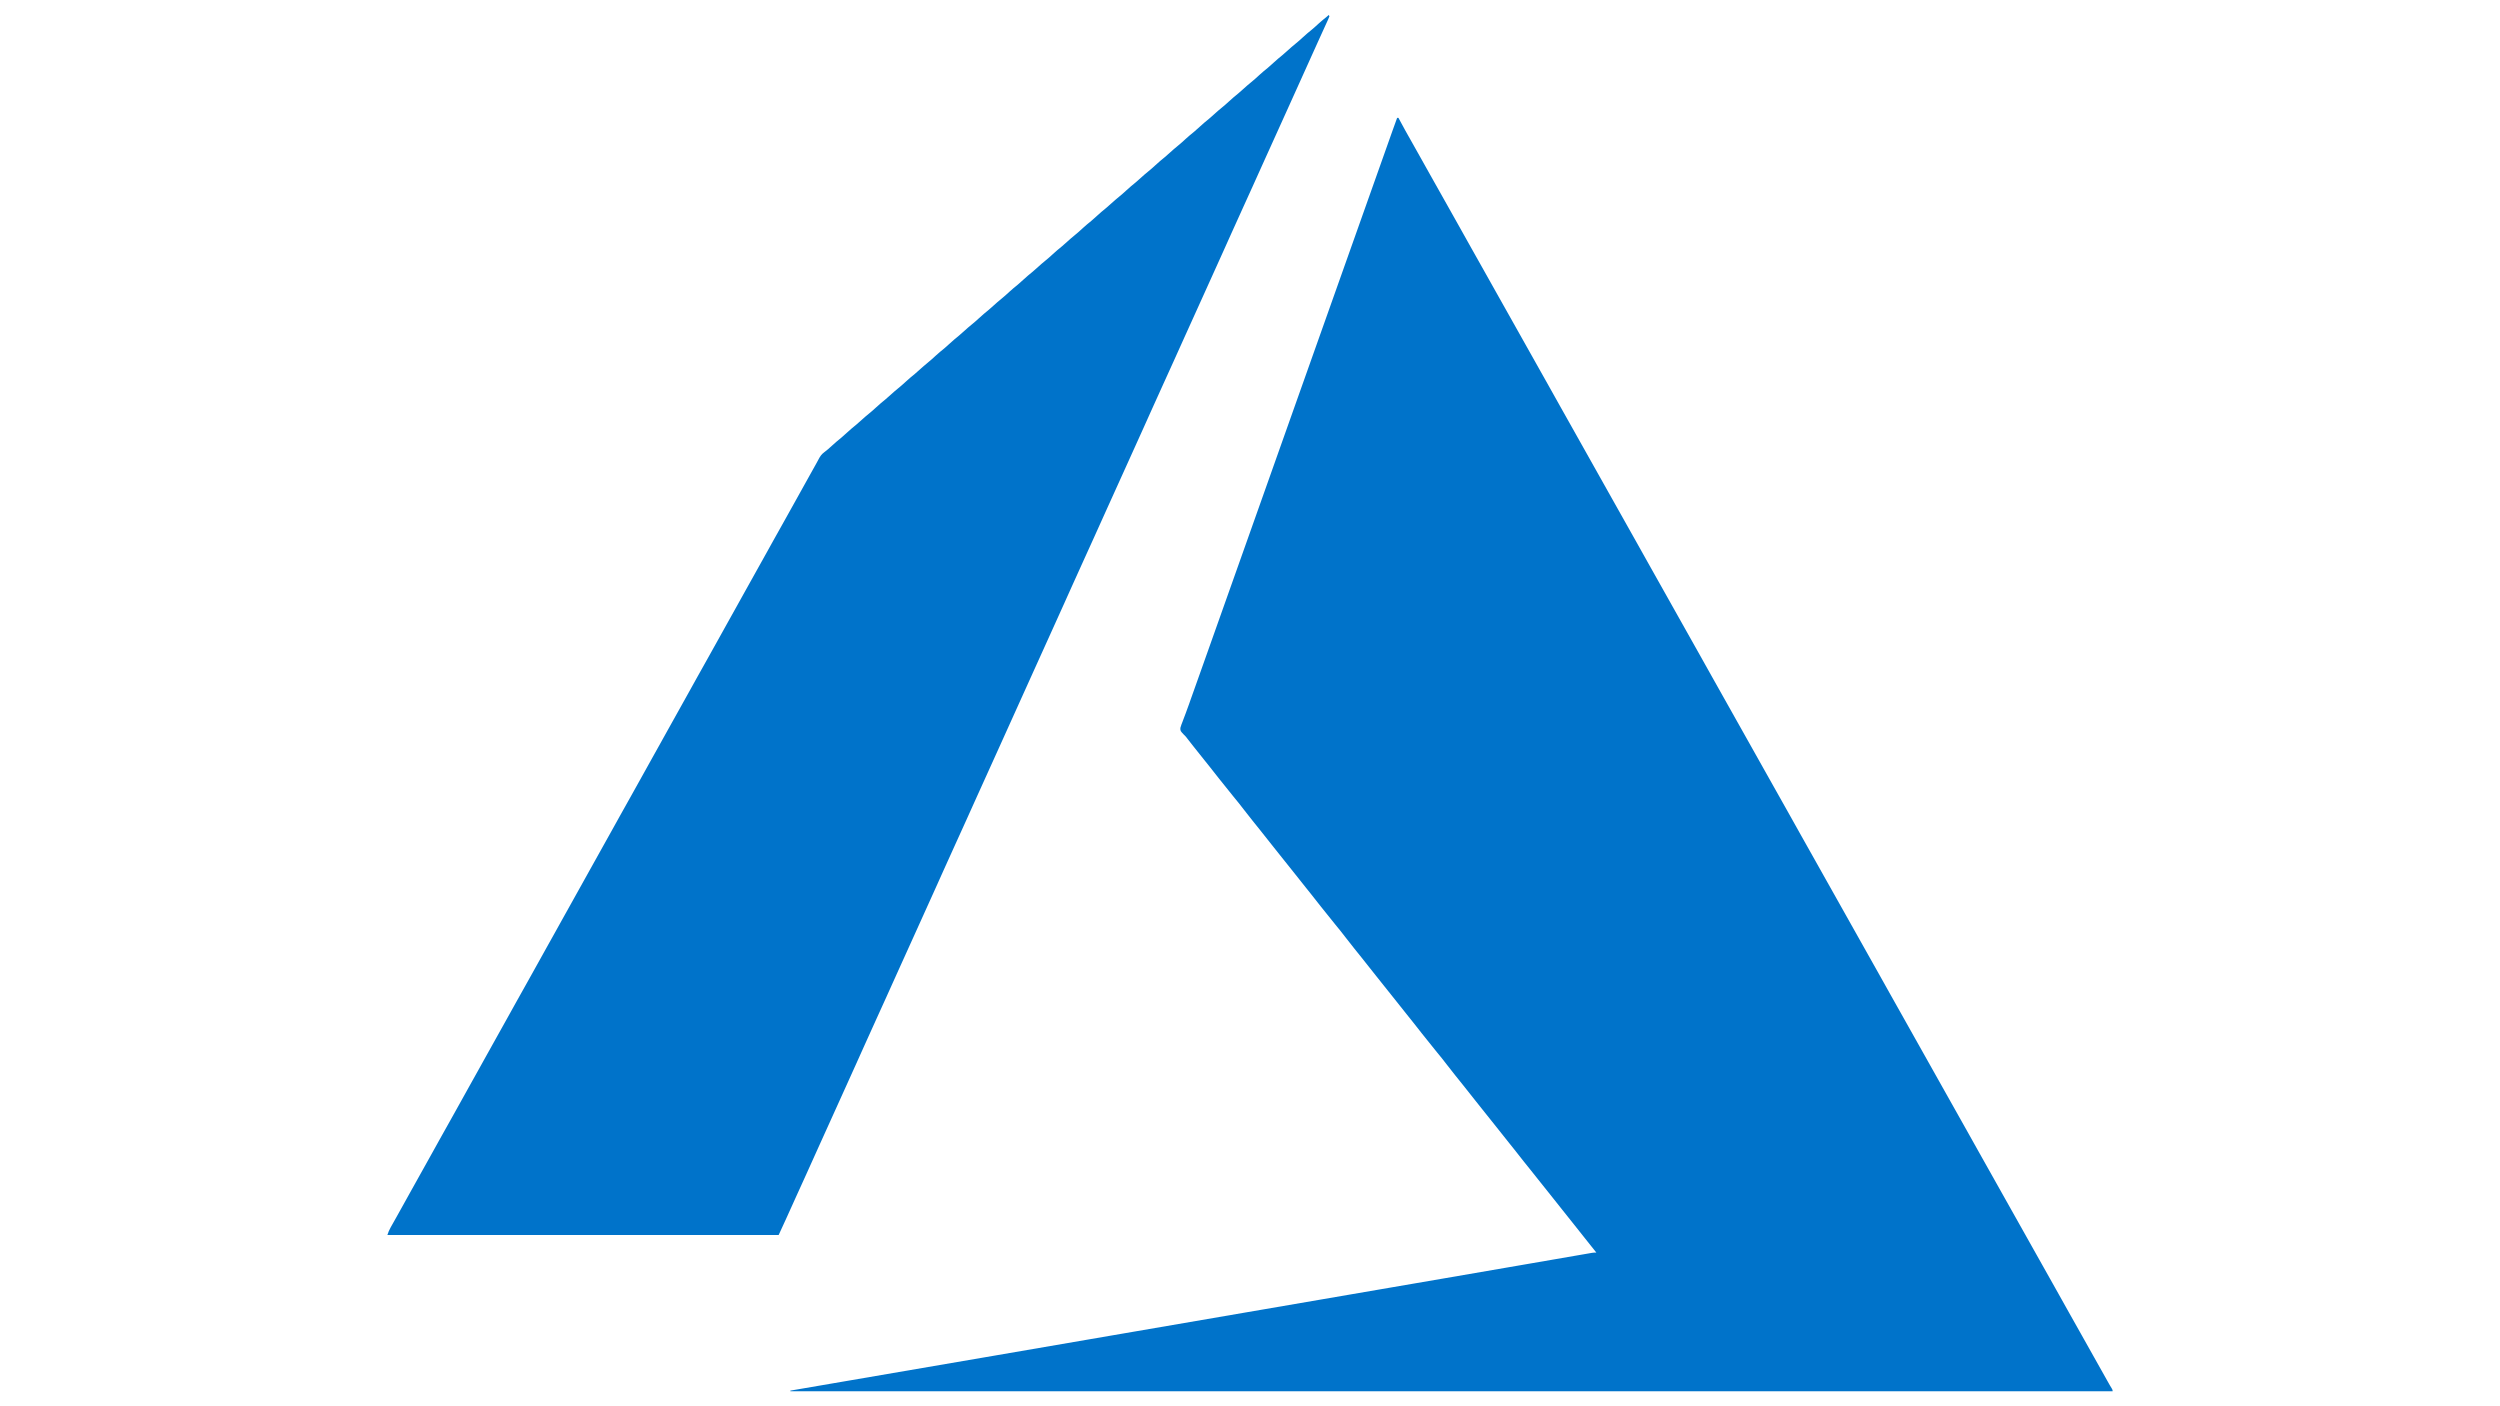 <?xml version="1.0" encoding="UTF-8"?>
<svg version="1.1" xmlns="http://www.w3.org/2000/svg" width="3840" height="2160">
<path d="M0 0 C0.66 0 1.32 0 2 0 C2.331 0.617 2.662 1.234 3.003 1.87 C9.31 13.613 15.687 25.303 22.339 36.855 C26.442 43.99 30.45 51.175 34.438 58.375 C39.633 67.754 44.87 77.109 50.156 86.437 C54.126 93.446 58.069 100.469 62 107.5 C66.48 115.511 70.978 123.512 75.5 131.5 C81.78 142.595 88.011 153.716 94.234 164.843 C97.154 170.063 100.077 175.281 103 180.5 C106.513 186.773 110.026 193.046 113.535 199.32 C119.169 209.392 124.815 219.457 130.5 229.5 C137.969 242.696 145.369 255.931 152.771 269.166 C158.992 280.29 165.222 291.408 171.5 302.5 C178.969 315.696 186.369 328.931 193.771 342.166 C199.992 353.29 206.222 364.408 212.5 375.5 C218.78 386.595 225.011 397.716 231.234 408.843 C234.154 414.063 237.077 419.281 240 424.5 C243.513 430.773 247.026 437.046 250.535 443.32 C256.169 453.392 261.815 463.457 267.5 473.5 C274.969 486.696 282.369 499.931 289.771 513.166 C295.992 524.29 302.222 535.408 308.5 546.5 C315.969 559.696 323.369 572.931 330.771 586.166 C336.992 597.29 343.222 608.408 349.5 619.5 C355.78 630.595 362.011 641.716 368.234 652.843 C371.154 658.063 374.077 663.281 377 668.5 C380.513 674.773 384.026 681.046 387.535 687.32 C393.169 697.392 398.815 707.457 404.5 717.5 C411.969 730.696 419.369 743.931 426.771 757.166 C432.992 768.29 439.222 779.408 445.5 790.5 C451.78 801.595 458.011 812.716 464.234 823.843 C467.154 829.063 470.077 834.281 473 839.5 C476.513 845.773 480.026 852.046 483.535 858.32 C489.169 868.392 494.815 878.457 500.5 888.5 C507.969 901.696 515.369 914.931 522.771 928.166 C528.992 939.29 535.222 950.408 541.5 961.5 C548.969 974.696 556.369 987.931 563.771 1001.166 C569.992 1012.29 576.222 1023.408 582.5 1034.5 C588.78 1045.595 595.011 1056.716 601.234 1067.843 C604.154 1073.063 607.077 1078.281 610 1083.5 C613.513 1089.773 617.026 1096.046 620.535 1102.32 C626.169 1112.392 631.815 1122.457 637.5 1132.5 C644.969 1145.696 652.369 1158.931 659.771 1172.166 C665.992 1183.29 672.222 1194.408 678.5 1205.5 C685.969 1218.696 693.369 1231.931 700.771 1245.166 C706.992 1256.29 713.222 1267.408 719.5 1278.5 C725.78 1289.595 732.011 1300.716 738.234 1311.843 C741.154 1317.063 744.077 1322.281 747 1327.5 C750.513 1333.773 754.026 1340.046 757.535 1346.32 C763.169 1356.392 768.815 1366.457 774.5 1376.5 C781.969 1389.696 789.369 1402.931 796.771 1416.166 C802.992 1427.29 809.222 1438.408 815.5 1449.5 C822.969 1462.696 830.369 1475.931 837.771 1489.166 C843.992 1500.29 850.222 1511.408 856.5 1522.5 C862.78 1533.595 869.011 1544.716 875.234 1555.843 C878.154 1561.063 881.077 1566.281 884 1571.5 C887.513 1577.773 891.026 1584.046 894.535 1590.32 C900.169 1600.392 905.815 1610.457 911.5 1620.5 C918.969 1633.696 926.369 1646.931 933.771 1660.166 C939.992 1671.29 946.222 1682.408 952.5 1693.5 C959.969 1706.696 967.369 1719.931 974.771 1733.166 C980.992 1744.29 987.222 1755.408 993.5 1766.5 C999.78 1777.595 1006.011 1788.716 1012.234 1799.843 C1015.154 1805.063 1018.077 1810.281 1021 1815.5 C1024.513 1821.773 1028.026 1828.046 1031.535 1834.32 C1037.169 1844.392 1042.815 1854.457 1048.5 1864.5 C1055.969 1877.696 1063.369 1890.931 1070.771 1904.166 C1077.224 1915.705 1083.687 1927.238 1090.188 1938.75 C1090.728 1939.709 1091.269 1940.667 1091.826 1941.655 C1092.583 1942.994 1092.583 1942.994 1093.355 1944.359 C1093.795 1945.138 1094.235 1945.916 1094.688 1946.718 C1095.647 1948.386 1096.645 1950.033 1097.665 1951.665 C1099 1954 1099 1954 1099 1956 C428.77 1956 -241.46 1956 -932 1956 C-932 1955.67 -932 1955.34 -932 1955 C-931.064 1954.84 -930.128 1954.679 -929.163 1954.514 C-825.604 1936.786 -722.046 1919.053 -618.5 1901.25 C-617.526 1901.082 -616.551 1900.915 -615.548 1900.742 C-596.773 1897.514 -577.997 1894.286 -559.222 1891.057 C-531.923 1886.362 -504.624 1881.669 -477.324 1876.977 C-475.875 1876.728 -475.875 1876.728 -474.397 1876.473 C-462.623 1874.45 -450.849 1872.426 -439.075 1870.403 C-432.156 1869.213 -425.236 1868.024 -418.317 1866.835 C-356.019 1856.127 -293.722 1845.423 -231.424 1834.72 C-223.072 1833.285 -214.721 1831.85 -206.369 1830.415 C-160.377 1822.513 -114.385 1814.612 -68.393 1806.712 C-56.222 1804.622 -44.051 1802.531 -31.88 1800.441 C-30.68 1800.235 -29.48 1800.028 -28.243 1799.816 C-22.202 1798.778 -16.161 1797.741 -10.12 1796.703 C1.793 1794.657 13.707 1792.61 25.62 1790.564 C39.58 1788.167 53.54 1785.769 67.5 1783.371 C68.636 1783.176 69.772 1782.981 70.943 1782.78 C103.806 1777.134 136.667 1771.473 169.526 1765.799 C176.031 1764.676 182.536 1763.554 189.041 1762.431 C192.202 1761.886 195.364 1761.34 198.525 1760.795 C200.599 1760.437 202.673 1760.079 204.747 1759.721 C216.725 1757.654 228.702 1755.585 240.679 1753.512 C247.991 1752.246 255.304 1750.983 262.617 1749.722 C267.595 1748.863 272.573 1748.001 277.55 1747.138 C280.547 1746.618 283.543 1746.102 286.541 1745.586 C287.911 1745.35 289.282 1745.112 290.653 1744.873 C292.506 1744.551 294.359 1744.232 296.213 1743.914 C297.242 1743.736 298.271 1743.559 299.331 1743.375 C302 1743 302 1743 306 1743 C300.237 1735.608 294.426 1728.262 288.5 1721 C282.118 1713.177 275.878 1705.249 269.666 1697.291 C264.341 1690.474 258.968 1683.703 253.5 1677 C247.119 1669.176 240.878 1661.249 234.666 1653.291 C228.801 1645.782 222.86 1638.343 216.836 1630.961 C212.888 1626.115 209.012 1621.218 205.166 1616.291 C201.646 1611.793 198.051 1607.36 194.438 1602.938 C189.71 1597.15 185.122 1591.282 180.59 1585.34 C177.653 1581.522 174.609 1577.793 171.562 1574.062 C165.157 1566.22 158.896 1558.273 152.666 1550.291 C146.802 1542.783 140.861 1535.345 134.839 1527.964 C130.869 1523.09 126.965 1518.17 123.094 1513.219 C119.758 1508.955 116.387 1504.722 113 1500.5 C109.157 1495.711 105.344 1490.9 101.562 1486.062 C97.645 1481.052 93.653 1476.109 89.625 1471.188 C85.158 1465.727 80.819 1460.188 76.562 1454.562 C71.563 1447.96 66.384 1441.536 61.092 1435.167 C57.015 1430.254 53.038 1425.276 49.115 1420.24 C45.615 1415.756 42.037 1411.341 38.438 1406.938 C33.71 1401.15 29.122 1395.282 24.59 1389.34 C21.653 1385.522 18.609 1381.793 15.562 1378.062 C9.157 1370.22 2.896 1362.273 -3.334 1354.291 C-9.198 1346.783 -15.139 1339.345 -21.161 1331.964 C-25.131 1327.09 -29.035 1322.17 -32.906 1317.219 C-36.242 1312.955 -39.613 1308.722 -43 1304.5 C-46.843 1299.711 -50.656 1294.9 -54.438 1290.062 C-58.355 1285.052 -62.347 1280.109 -66.375 1275.188 C-70.842 1269.727 -75.181 1264.188 -79.438 1258.562 C-84.437 1251.96 -89.616 1245.536 -94.908 1239.167 C-98.985 1234.254 -102.962 1229.276 -106.885 1224.24 C-110.385 1219.756 -113.963 1215.341 -117.562 1210.938 C-122.29 1205.15 -126.878 1199.282 -131.41 1193.34 C-134.347 1189.522 -137.391 1185.793 -140.438 1182.062 C-146.843 1174.22 -153.104 1166.273 -159.334 1158.291 C-165.198 1150.783 -171.139 1143.345 -177.161 1135.964 C-181.131 1131.09 -185.035 1126.17 -188.906 1121.219 C-192.242 1116.955 -195.613 1112.722 -199 1108.5 C-202.843 1103.711 -206.656 1098.9 -210.438 1094.062 C-214.355 1089.052 -218.347 1084.109 -222.375 1079.188 C-226.842 1073.727 -231.181 1068.188 -235.438 1062.562 C-240.437 1055.96 -245.616 1049.536 -250.908 1043.167 C-254.985 1038.254 -258.962 1033.276 -262.885 1028.24 C-266.385 1023.756 -269.963 1019.341 -273.562 1014.938 C-278.29 1009.15 -282.878 1003.282 -287.41 997.34 C-290.347 993.522 -293.391 989.793 -296.438 986.062 C-301.921 979.349 -307.309 972.567 -312.644 965.735 C-314.987 962.737 -317.337 959.743 -319.688 956.75 C-320.103 956.22 -320.518 955.69 -320.946 955.144 C-321.359 954.617 -321.773 954.09 -322.199 953.547 C-322.619 952.991 -323.039 952.435 -323.472 951.862 C-325.045 949.878 -325.045 949.878 -327.235 947.804 C-333.024 941.742 -333.024 941.742 -332.96 937.114 C-332.057 933.665 -330.855 930.486 -329.5 927.188 C-329.009 925.883 -328.524 924.577 -328.044 923.27 C-326.977 920.384 -325.883 917.511 -324.771 914.642 C-322.931 909.861 -321.213 905.041 -319.516 900.207 C-319.065 898.926 -319.065 898.926 -318.606 897.618 C-317.979 895.833 -317.352 894.049 -316.725 892.264 C-315.027 887.45 -313.306 882.645 -311.586 877.84 C-306.958 864.897 -302.361 851.943 -297.767 838.988 C-296.364 835.032 -294.961 831.077 -293.558 827.121 C-293.206 826.131 -293.206 826.131 -292.848 825.122 C-292.374 823.784 -291.899 822.447 -291.425 821.11 C-290.471 818.42 -289.517 815.731 -288.563 813.042 C-285.534 804.506 -282.506 795.97 -279.477 787.434 C-279.25 786.796 -279.024 786.159 -278.791 785.502 C-277.65 782.287 -276.51 779.073 -275.369 775.858 C-273.309 770.051 -271.248 764.245 -269.188 758.439 C-268.042 755.209 -266.896 751.98 -265.75 748.75 C-265.292 747.458 -264.833 746.167 -264.375 744.875 C-239.625 675.125 -239.625 675.125 -238.937 673.187 C-238.479 671.896 -238.021 670.604 -237.563 669.313 C-236.416 666.083 -235.27 662.853 -234.124 659.623 C-232.065 653.819 -230.005 648.014 -227.946 642.21 C-226.804 638.992 -225.662 635.773 -224.52 632.555 C-224.293 631.917 -224.067 631.279 -223.834 630.622 C-220.568 621.418 -217.302 612.214 -214.035 603.011 C-211.919 597.049 -209.803 591.087 -207.688 585.125 C-207.456 584.474 -207.225 583.822 -206.987 583.151 C-200.819 565.77 -194.655 548.386 -188.5 531 C-179.764 506.324 -171.009 481.654 -162.253 456.984 C-158.995 447.805 -155.738 438.625 -152.48 429.445 C-152.254 428.808 -152.028 428.17 -151.795 427.513 C-150.653 424.295 -149.512 421.078 -148.37 417.861 C-146.309 412.053 -144.249 406.246 -142.188 400.438 C-141.042 397.209 -139.896 393.979 -138.75 390.75 C-138.292 389.458 -137.833 388.167 -137.375 386.875 C-137.148 386.236 -136.921 385.596 -136.688 384.938 C-102.656 289.031 -102.656 289.031 -46.625 131.125 C-46.398 130.486 -46.171 129.846 -45.937 129.187 C-45.479 127.896 -45.021 126.604 -44.563 125.313 C-43.416 122.081 -42.269 118.85 -41.123 115.618 C-39.071 109.835 -37.019 104.052 -34.966 98.269 C-33.834 95.079 -32.702 91.889 -31.57 88.699 C-31.346 88.066 -31.121 87.433 -30.889 86.78 C-27.73 77.876 -24.571 68.972 -21.414 60.067 C-19.636 55.055 -17.858 50.042 -16.08 45.03 C-14.634 40.954 -13.189 36.878 -11.744 32.802 C-11.066 30.89 -10.388 28.978 -9.71 27.066 C-8.888 24.75 -8.067 22.433 -7.246 20.116 C-4.862 13.399 -2.446 6.695 0 0 Z " fill="#0073CA" transform="translate(2146,181)"/>
<path d="M0 0 C0.33 0.66 0.66 1.32 1 2 C0.222 4.223 0.222 4.223 -1.078 7.062 C-1.569 8.147 -2.061 9.232 -2.567 10.349 C-3.128 11.566 -3.689 12.783 -4.25 14 C-4.836 15.286 -5.421 16.573 -6.005 17.86 C-7.295 20.699 -8.59 23.537 -9.887 26.373 C-12.092 31.197 -14.28 36.029 -16.465 40.863 C-17.039 42.133 -17.039 42.133 -17.624 43.428 C-18.411 45.17 -19.198 46.912 -19.985 48.654 C-21.201 51.343 -22.418 54.032 -23.636 56.721 C-29.108 68.806 -34.56 80.9 -40 93 C-48.507 111.919 -57.054 130.82 -65.609 149.718 C-67.991 154.981 -70.373 160.244 -72.754 165.508 C-73.146 166.374 -73.537 167.24 -73.941 168.132 C-75.127 170.754 -76.314 173.377 -77.5 176 C-81.862 185.643 -86.223 195.285 -90.588 204.926 C-92.58 209.326 -94.571 213.725 -96.562 218.125 C-96.955 218.992 -97.347 219.859 -97.752 220.753 C-103.205 232.801 -108.637 244.858 -114.057 256.921 C-114.43 257.752 -114.803 258.582 -115.188 259.438 C-115.559 260.264 -115.93 261.09 -116.312 261.941 C-121.602 273.71 -126.937 285.457 -132.312 297.188 C-138.399 310.469 -144.407 323.782 -150.369 337.12 C-154.108 345.482 -157.866 353.835 -161.625 362.188 C-162.193 363.45 -162.193 363.45 -162.772 364.737 C-171.026 383.076 -179.315 401.398 -187.609 419.718 C-189.991 424.981 -192.373 430.244 -194.754 435.508 C-195.146 436.374 -195.537 437.24 -195.941 438.132 C-197.127 440.754 -198.314 443.377 -199.5 446 C-203.862 455.643 -208.223 465.285 -212.588 474.926 C-214.58 479.326 -216.571 483.725 -218.562 488.125 C-218.955 488.992 -219.347 489.859 -219.752 490.753 C-225.205 502.801 -230.637 514.858 -236.057 526.921 C-236.43 527.752 -236.803 528.582 -237.188 529.438 C-237.559 530.264 -237.93 531.09 -238.312 531.941 C-243.602 543.71 -248.937 555.457 -254.312 567.188 C-260.399 580.469 -266.407 593.782 -272.369 607.12 C-276.108 615.482 -279.866 623.835 -283.625 632.188 C-284.004 633.029 -284.382 633.87 -284.772 634.737 C-293.026 653.076 -301.315 671.398 -309.609 689.718 C-311.991 694.981 -314.373 700.244 -316.754 705.508 C-317.146 706.374 -317.537 707.24 -317.941 708.132 C-319.127 710.754 -320.314 713.377 -321.5 716 C-325.862 725.643 -330.223 735.285 -334.588 744.926 C-336.58 749.326 -338.571 753.725 -340.562 758.125 C-340.955 758.992 -341.347 759.859 -341.752 760.753 C-347.205 772.801 -352.637 784.858 -358.057 796.921 C-358.43 797.752 -358.803 798.582 -359.188 799.438 C-359.559 800.264 -359.93 801.09 -360.312 801.941 C-365.602 813.71 -370.937 825.457 -376.312 837.188 C-382.399 850.469 -388.407 863.782 -394.369 877.12 C-398.108 885.482 -401.866 893.835 -405.625 902.188 C-406.004 903.029 -406.382 903.87 -406.772 904.737 C-415.026 923.076 -423.315 941.398 -431.609 959.718 C-433.991 964.981 -436.373 970.244 -438.754 975.508 C-439.146 976.374 -439.537 977.24 -439.941 978.132 C-441.127 980.754 -442.314 983.377 -443.5 986 C-447.862 995.643 -452.223 1005.285 -456.588 1014.926 C-464.744 1032.942 -472.89 1050.963 -481 1069 C-489.507 1087.919 -498.054 1106.82 -506.609 1125.718 C-508.991 1130.981 -511.373 1136.244 -513.754 1141.508 C-514.341 1142.807 -514.341 1142.807 -514.941 1144.132 C-516.127 1146.754 -517.314 1149.377 -518.5 1152 C-522.862 1161.643 -527.223 1171.285 -531.588 1180.926 C-533.58 1185.326 -535.571 1189.725 -537.562 1194.125 C-538.151 1195.426 -538.151 1195.426 -538.752 1196.753 C-544.205 1208.801 -549.637 1220.858 -555.057 1232.921 C-555.43 1233.752 -555.803 1234.582 -556.188 1235.438 C-556.559 1236.264 -556.93 1237.09 -557.312 1237.941 C-562.602 1249.71 -567.937 1261.457 -573.312 1273.188 C-579.399 1286.469 -585.407 1299.782 -591.369 1313.12 C-595.108 1321.482 -598.866 1329.835 -602.625 1338.188 C-603.004 1339.029 -603.382 1339.87 -603.772 1340.737 C-612.026 1359.076 -620.315 1377.398 -628.609 1395.718 C-630.991 1400.981 -633.373 1406.244 -635.754 1411.508 C-636.341 1412.807 -636.341 1412.807 -636.941 1414.132 C-638.127 1416.754 -639.314 1419.377 -640.5 1422 C-644.862 1431.643 -649.223 1441.285 -653.588 1450.926 C-655.58 1455.326 -657.571 1459.725 -659.562 1464.125 C-660.151 1465.426 -660.151 1465.426 -660.752 1466.753 C-666.205 1478.801 -671.637 1490.858 -677.057 1502.921 C-677.43 1503.752 -677.803 1504.582 -678.188 1505.438 C-678.559 1506.264 -678.93 1507.09 -679.312 1507.941 C-684.602 1519.71 -689.937 1531.457 -695.312 1543.188 C-701.399 1556.469 -707.407 1569.782 -713.369 1583.12 C-717.108 1591.482 -720.866 1599.835 -724.625 1608.188 C-725.004 1609.029 -725.382 1609.87 -725.772 1610.737 C-734.026 1629.076 -742.315 1647.398 -750.609 1665.718 C-752.991 1670.981 -755.373 1676.244 -757.754 1681.508 C-758.341 1682.807 -758.341 1682.807 -758.941 1684.132 C-760.127 1686.754 -761.314 1689.377 -762.5 1692 C-766.862 1701.643 -771.223 1711.285 -775.588 1720.926 C-777.58 1725.326 -779.571 1729.725 -781.562 1734.125 C-782.151 1735.426 -782.151 1735.426 -782.752 1736.753 C-788.205 1748.801 -793.637 1760.858 -799.057 1772.921 C-799.43 1773.752 -799.803 1774.582 -800.188 1775.438 C-800.559 1776.264 -800.93 1777.09 -801.312 1777.941 C-806.928 1790.436 -812.599 1802.906 -818.308 1815.359 C-823.46 1826.597 -828.55 1837.86 -833.577 1849.153 C-837.293 1857.484 -841.141 1865.73 -845 1874 C-1043.33 1874 -1241.66 1874 -1446 1874 C-1444.537 1869.611 -1443.262 1866.383 -1441.051 1862.457 C-1440.458 1861.397 -1439.865 1860.338 -1439.254 1859.246 C-1438.613 1858.113 -1437.973 1856.98 -1437.312 1855.812 C-1436.637 1854.61 -1435.963 1853.407 -1435.289 1852.203 C-1433.89 1849.705 -1432.488 1847.209 -1431.084 1844.713 C-1427.867 1838.988 -1424.686 1833.243 -1421.5 1827.5 C-1420.251 1825.253 -1419.003 1823.005 -1417.754 1820.758 C-1415.24 1816.232 -1412.727 1811.706 -1410.215 1807.18 C-1403.589 1795.243 -1396.944 1783.318 -1390.267 1771.409 C-1386.016 1763.823 -1381.784 1756.227 -1377.562 1748.625 C-1376.941 1747.506 -1376.32 1746.388 -1375.68 1745.235 C-1372.51 1739.525 -1369.342 1733.814 -1366.176 1728.102 C-1360.344 1717.587 -1354.496 1707.083 -1348.562 1696.625 C-1343.316 1687.377 -1338.164 1678.078 -1333.038 1668.763 C-1327.805 1659.255 -1322.528 1649.773 -1317.217 1640.309 C-1312.981 1632.757 -1308.765 1625.195 -1304.562 1617.625 C-1303.941 1616.505 -1303.319 1615.385 -1302.678 1614.23 C-1300.785 1610.82 -1298.892 1607.41 -1297 1604 C-1289.114 1589.789 -1281.215 1575.586 -1273.267 1561.409 C-1269.016 1553.823 -1264.784 1546.227 -1260.562 1538.625 C-1259.941 1537.506 -1259.32 1536.388 -1258.68 1535.235 C-1255.51 1529.525 -1252.342 1523.814 -1249.176 1518.102 C-1243.344 1507.587 -1237.496 1497.083 -1231.562 1486.625 C-1226.316 1477.377 -1221.164 1468.078 -1216.038 1458.763 C-1210.805 1449.255 -1205.528 1439.773 -1200.217 1430.309 C-1195.981 1422.757 -1191.765 1415.195 -1187.562 1407.625 C-1186.941 1406.505 -1186.319 1405.385 -1185.678 1404.23 C-1183.785 1400.82 -1181.892 1397.41 -1180 1394 C-1172.114 1379.789 -1164.215 1365.586 -1156.267 1351.409 C-1149.477 1339.292 -1142.739 1327.146 -1136 1315 C-1128.114 1300.789 -1120.215 1286.586 -1112.267 1272.409 C-1108.016 1264.823 -1103.784 1257.227 -1099.562 1249.625 C-1098.941 1248.506 -1098.32 1247.388 -1097.68 1246.235 C-1094.51 1240.525 -1091.342 1234.814 -1088.176 1229.102 C-1082.344 1218.587 -1076.496 1208.083 -1070.562 1197.625 C-1065.316 1188.377 -1060.164 1179.078 -1055.038 1169.763 C-1049.805 1160.255 -1044.528 1150.773 -1039.217 1141.309 C-1034.981 1133.757 -1030.765 1126.195 -1026.562 1118.625 C-1025.941 1117.505 -1025.319 1116.385 -1024.678 1115.23 C-1022.785 1111.82 -1020.892 1108.41 -1019 1105 C-1011.114 1090.789 -1003.215 1076.586 -995.267 1062.409 C-991.016 1054.823 -986.784 1047.227 -982.562 1039.625 C-981.941 1038.506 -981.32 1037.388 -980.68 1036.235 C-977.51 1030.525 -974.342 1024.814 -971.176 1019.102 C-965.344 1008.587 -959.496 998.083 -953.562 987.625 C-948.316 978.377 -943.164 969.078 -938.038 959.763 C-932.805 950.255 -927.528 940.773 -922.217 931.309 C-917.981 923.757 -913.765 916.195 -909.562 908.625 C-908.941 907.505 -908.319 906.385 -907.678 905.23 C-905.785 901.82 -903.892 898.41 -902 895 C-894.114 880.789 -886.215 866.586 -878.267 852.409 C-874.016 844.823 -869.784 837.227 -865.562 829.625 C-864.941 828.506 -864.32 827.388 -863.68 826.235 C-860.51 820.525 -857.342 814.814 -854.176 809.102 C-848.344 798.587 -842.496 788.083 -836.562 777.625 C-831.316 768.377 -826.164 759.078 -821.038 749.763 C-815.812 740.269 -810.543 730.799 -805.239 721.348 C-799.555 711.217 -793.915 701.063 -788.277 690.906 C-787.715 689.899 -787.153 688.892 -786.573 687.854 C-785.573 686.04 -784.592 684.215 -783.635 682.376 C-781.253 677.841 -779.135 674.727 -774.938 671.625 C-770.765 668.41 -766.838 665.097 -763 661.5 C-758.414 657.229 -753.665 653.242 -748.781 649.312 C-745.76 646.8 -742.876 644.176 -740 641.5 C-735.39 637.21 -730.622 633.196 -725.715 629.246 C-722.893 626.912 -720.194 624.48 -717.5 622 C-713.943 618.726 -710.328 615.594 -706.562 612.562 C-702.568 609.341 -698.754 605.993 -695 602.5 C-690.39 598.21 -685.622 594.196 -680.715 590.246 C-677.893 587.912 -675.194 585.48 -672.5 583 C-668.943 579.726 -665.328 576.594 -661.562 573.562 C-657.568 570.341 -653.754 566.993 -650 563.5 C-645.39 559.21 -640.622 555.196 -635.715 551.246 C-632.893 548.912 -630.194 546.48 -627.5 544 C-623.943 540.726 -620.328 537.594 -616.562 534.562 C-612.027 530.904 -607.743 527.053 -603.481 523.086 C-599.393 519.305 -595.12 515.803 -590.781 512.312 C-587.76 509.8 -584.876 507.176 -582 504.5 C-577.39 500.21 -572.622 496.196 -567.715 492.246 C-564.893 489.912 -562.194 487.48 -559.5 485 C-555.943 481.726 -552.328 478.594 -548.562 475.562 C-544.568 472.341 -540.754 468.993 -537 465.5 C-532.39 461.21 -527.622 457.196 -522.715 453.246 C-519.893 450.912 -517.194 448.48 -514.5 446 C-510.943 442.726 -507.328 439.594 -503.562 436.562 C-499.027 432.904 -494.743 429.053 -490.481 425.086 C-486.393 421.305 -482.12 417.803 -477.781 414.312 C-474.76 411.8 -471.876 409.176 -469 406.5 C-464.39 402.21 -459.622 398.196 -454.715 394.246 C-451.893 391.912 -449.194 389.48 -446.5 387 C-442.943 383.726 -439.328 380.594 -435.562 377.562 C-431.568 374.341 -427.754 370.993 -424 367.5 C-419.39 363.21 -414.622 359.196 -409.715 355.246 C-406.893 352.912 -404.194 350.48 -401.5 348 C-397.943 344.726 -394.328 341.594 -390.562 338.562 C-386.027 334.904 -381.743 331.053 -377.481 327.086 C-373.393 323.305 -369.12 319.803 -364.781 316.312 C-361.76 313.8 -358.876 311.176 -356 308.5 C-351.39 304.21 -346.622 300.196 -341.715 296.246 C-338.893 293.912 -336.194 291.48 -333.5 289 C-329.943 285.726 -326.328 282.594 -322.562 279.562 C-318.568 276.341 -314.754 272.993 -311 269.5 C-306.39 265.21 -301.622 261.196 -296.715 257.246 C-293.893 254.912 -291.194 252.48 -288.5 250 C-284.943 246.726 -281.328 243.594 -277.562 240.562 C-273.568 237.341 -269.754 233.993 -266 230.5 C-261.39 226.21 -256.622 222.196 -251.715 218.246 C-248.893 215.912 -246.194 213.48 -243.5 211 C-239.943 207.726 -236.328 204.594 -232.562 201.562 C-228.027 197.904 -223.743 194.053 -219.481 190.086 C-215.393 186.305 -211.12 182.803 -206.781 179.312 C-203.76 176.8 -200.876 174.176 -198 171.5 C-193.39 167.21 -188.622 163.196 -183.715 159.246 C-180.893 156.912 -178.194 154.48 -175.5 152 C-171.943 148.726 -168.328 145.594 -164.562 142.562 C-160.568 139.341 -156.754 135.993 -153 132.5 C-148.39 128.21 -143.622 124.196 -138.715 120.246 C-135.893 117.912 -133.194 115.48 -130.5 113 C-126.943 109.726 -123.328 106.594 -119.562 103.562 C-115.027 99.904 -110.743 96.053 -106.481 92.086 C-102.393 88.305 -98.12 84.803 -93.781 81.312 C-90.76 78.8 -87.876 76.176 -85 73.5 C-80.39 69.21 -75.622 65.196 -70.715 61.246 C-67.893 58.912 -65.194 56.48 -62.5 54 C-58.943 50.726 -55.328 47.594 -51.562 44.562 C-47.568 41.341 -43.754 37.993 -40 34.5 C-35.39 30.21 -30.622 26.196 -25.715 22.246 C-21.949 19.131 -18.384 15.814 -14.789 12.504 C-11.003 9.105 -7.079 5.908 -3.117 2.715 C-1.138 1.173 -1.138 1.173 0 0 Z " fill="#0073CA" transform="translate(2041,23)"/>
<path d="" fill="#0073CA" transform="translate(0,0)"/>
</svg>
